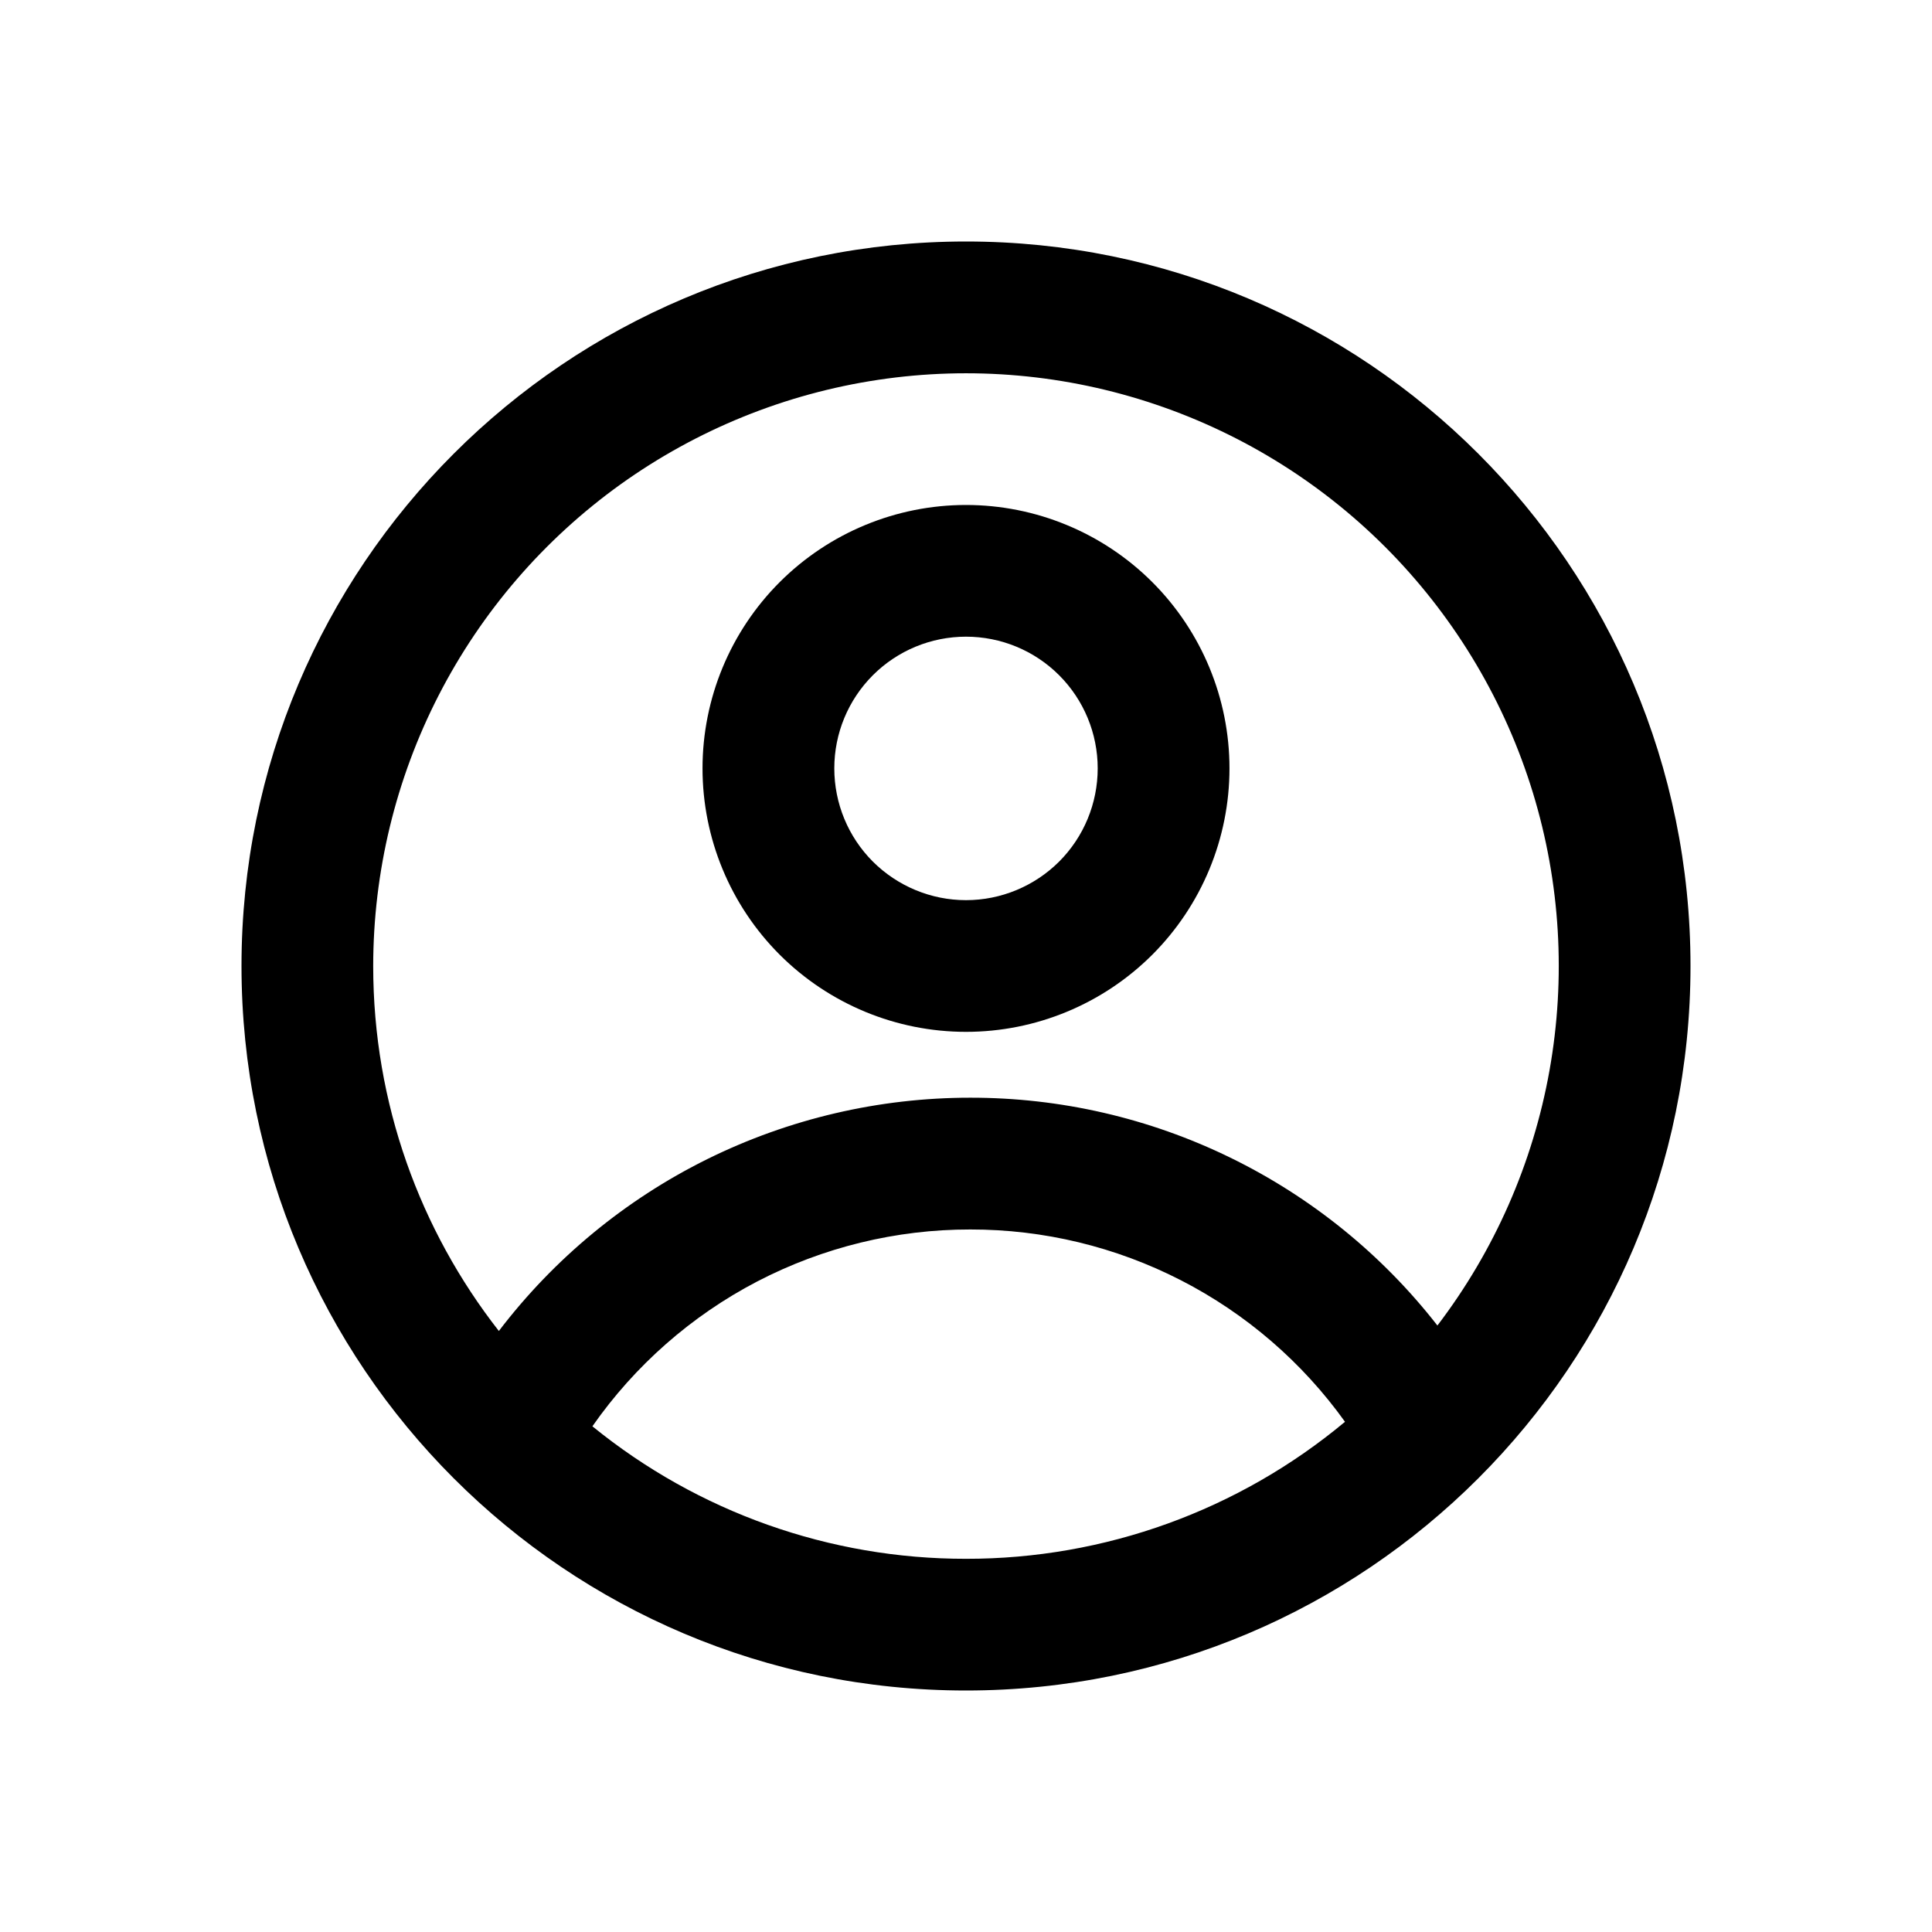 <svg width="24" height="24" viewBox="0 0 24 24" fill="none" xmlns="http://www.w3.org/2000/svg">
<path fill-rule="evenodd" clip-rule="evenodd" d="M15.273 9.545C15.273 10.413 14.928 11.246 14.314 11.86C13.7 12.473 12.868 12.818 12 12.818C11.132 12.818 10.3 12.473 9.686 11.86C9.072 11.246 8.727 10.413 8.727 9.545C8.727 8.677 9.072 7.845 9.686 7.231C10.3 6.618 11.132 6.273 12 6.273C12.868 6.273 13.7 6.618 14.314 7.231C14.928 7.845 15.273 8.677 15.273 9.545ZM13.636 9.545C13.636 9.979 13.464 10.396 13.157 10.703C12.85 11.009 12.434 11.182 12 11.182C11.566 11.182 11.15 11.009 10.843 10.703C10.536 10.396 10.364 9.979 10.364 9.545C10.364 9.111 10.536 8.695 10.843 8.388C11.15 8.081 11.566 7.909 12 7.909C12.434 7.909 12.85 8.081 13.157 8.388C13.464 8.695 13.636 9.111 13.636 9.545Z" fill="black"/>
<path fill-rule="evenodd" clip-rule="evenodd" d="M12 3C7.03 3 3 7.03 3 12C3 16.971 7.03 21 12 21C16.971 21 21 16.971 21 12C21 7.03 16.971 3 12 3ZM4.636 12C4.636 13.71 5.22 15.284 6.197 16.534C6.884 15.633 7.77 14.902 8.786 14.399C9.802 13.897 10.92 13.636 12.053 13.636C13.172 13.635 14.276 13.889 15.282 14.38C16.287 14.87 17.168 15.583 17.856 16.466C18.565 15.536 19.042 14.451 19.248 13.3C19.454 12.149 19.384 10.965 19.042 9.847C18.7 8.729 18.096 7.709 17.282 6.87C16.467 6.031 15.464 5.399 14.357 5.025C13.249 4.65 12.068 4.545 10.912 4.718C9.755 4.891 8.657 5.337 7.707 6.018C6.757 6.7 5.983 7.598 5.449 8.638C4.915 9.678 4.637 10.831 4.636 12ZM12 19.364C10.31 19.366 8.67 18.785 7.359 17.718C7.887 16.962 8.589 16.345 9.406 15.919C10.224 15.494 11.132 15.272 12.053 15.273C12.963 15.272 13.86 15.488 14.67 15.904C15.479 16.319 16.178 16.922 16.708 17.662C15.387 18.764 13.72 19.366 12 19.364Z" fill="black"/>
</svg>
